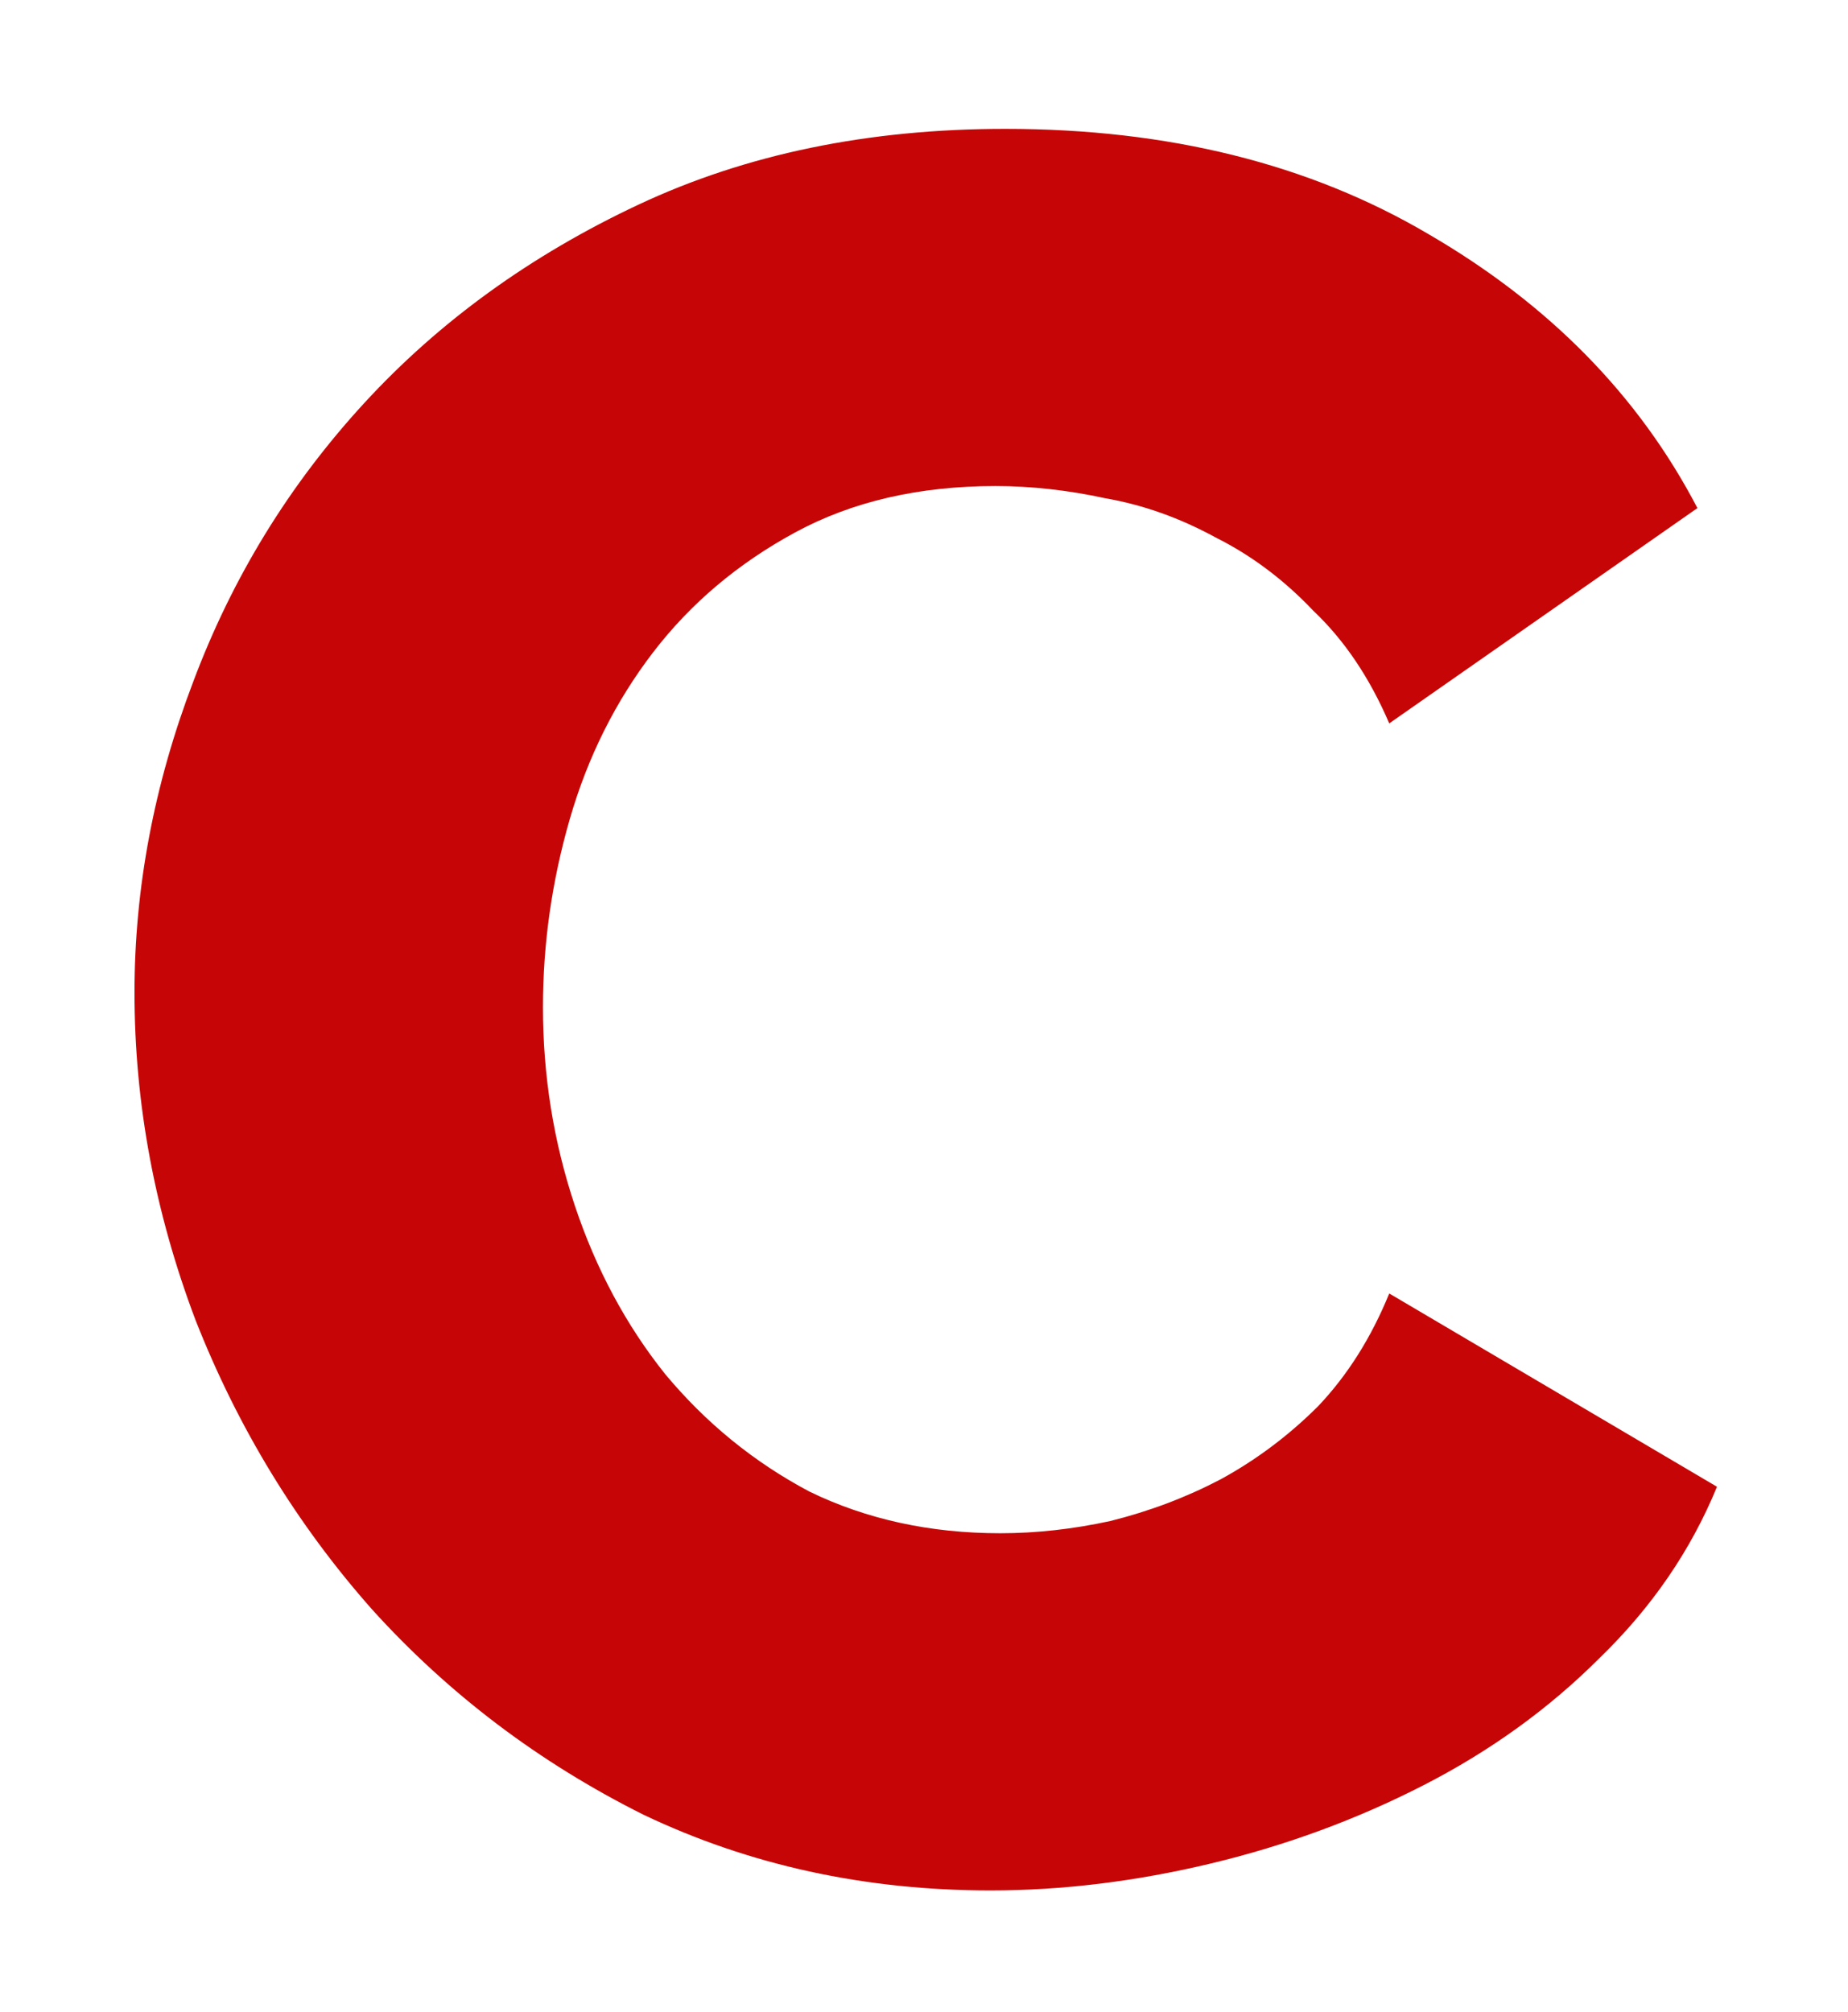 <svg width="68" height="74" viewBox="0 0 68 74" fill="none" xmlns="http://www.w3.org/2000/svg">
<g filter="url(#filter0_d)">
<path d="M4.949 32.51C4.949 28.67 5.669 24.86 7.109 21.08C8.549 17.24 10.649 13.82 13.409 10.82C16.169 7.82 19.529 5.39 23.489 3.53C27.449 1.67 31.949 0.74 36.989 0.74C42.989 0.74 48.179 2.03 52.559 4.61C56.999 7.19 60.299 10.55 62.459 14.69L51.119 22.61C50.399 20.93 49.469 19.55 48.329 18.47C47.249 17.33 46.049 16.43 44.729 15.77C43.409 15.05 42.059 14.57 40.679 14.33C39.299 14.03 37.949 13.88 36.629 13.88C33.809 13.88 31.349 14.45 29.249 15.59C27.149 16.73 25.409 18.2 24.029 20C22.649 21.8 21.629 23.84 20.969 26.12C20.309 28.4 19.979 30.71 19.979 33.05C19.979 35.57 20.369 38 21.149 40.34C21.929 42.68 23.039 44.75 24.479 46.55C25.979 48.35 27.749 49.79 29.789 50.87C31.889 51.89 34.229 52.4 36.809 52.4C38.129 52.4 39.479 52.25 40.859 51.95C42.299 51.59 43.649 51.08 44.909 50.42C46.229 49.7 47.429 48.8 48.509 47.72C49.589 46.58 50.459 45.2 51.119 43.58L63.179 50.69C62.219 53.03 60.779 55.13 58.859 56.99C56.999 58.85 54.839 60.41 52.379 61.67C49.919 62.93 47.309 63.89 44.549 64.55C41.789 65.21 39.089 65.54 36.449 65.54C31.829 65.54 27.569 64.61 23.669 62.75C19.829 60.83 16.499 58.31 13.679 55.19C10.919 52.07 8.759 48.53 7.199 44.57C5.699 40.61 4.949 36.59 4.949 32.51Z" fill="#C60606"/>
</g>
<defs>
<filter id="filter0_d" x="0.949" y="0.74" width="66.23" height="72.8" filterUnits="userSpaceOnUse" color-interpolation-filters="sRGB">
<feFlood flood-opacity="0" result="BackgroundImageFix"/>
<feColorMatrix in="SourceAlpha" type="matrix" values="0 0 0 0 0 0 0 0 0 0 0 0 0 0 0 0 0 0 127 0"/>
<feOffset dy="4"/>
<feGaussianBlur stdDeviation="2"/>
<feColorMatrix type="matrix" values="0 0 0 0 0 0 0 0 0 0 0 0 0 0 0 0 0 0 0.48 0"/>
<feBlend mode="normal" in2="BackgroundImageFix" result="effect1_dropShadow"/>
<feBlend mode="normal" in="SourceGraphic" in2="effect1_dropShadow" result="shape"/>
</filter>
</defs>
</svg>
